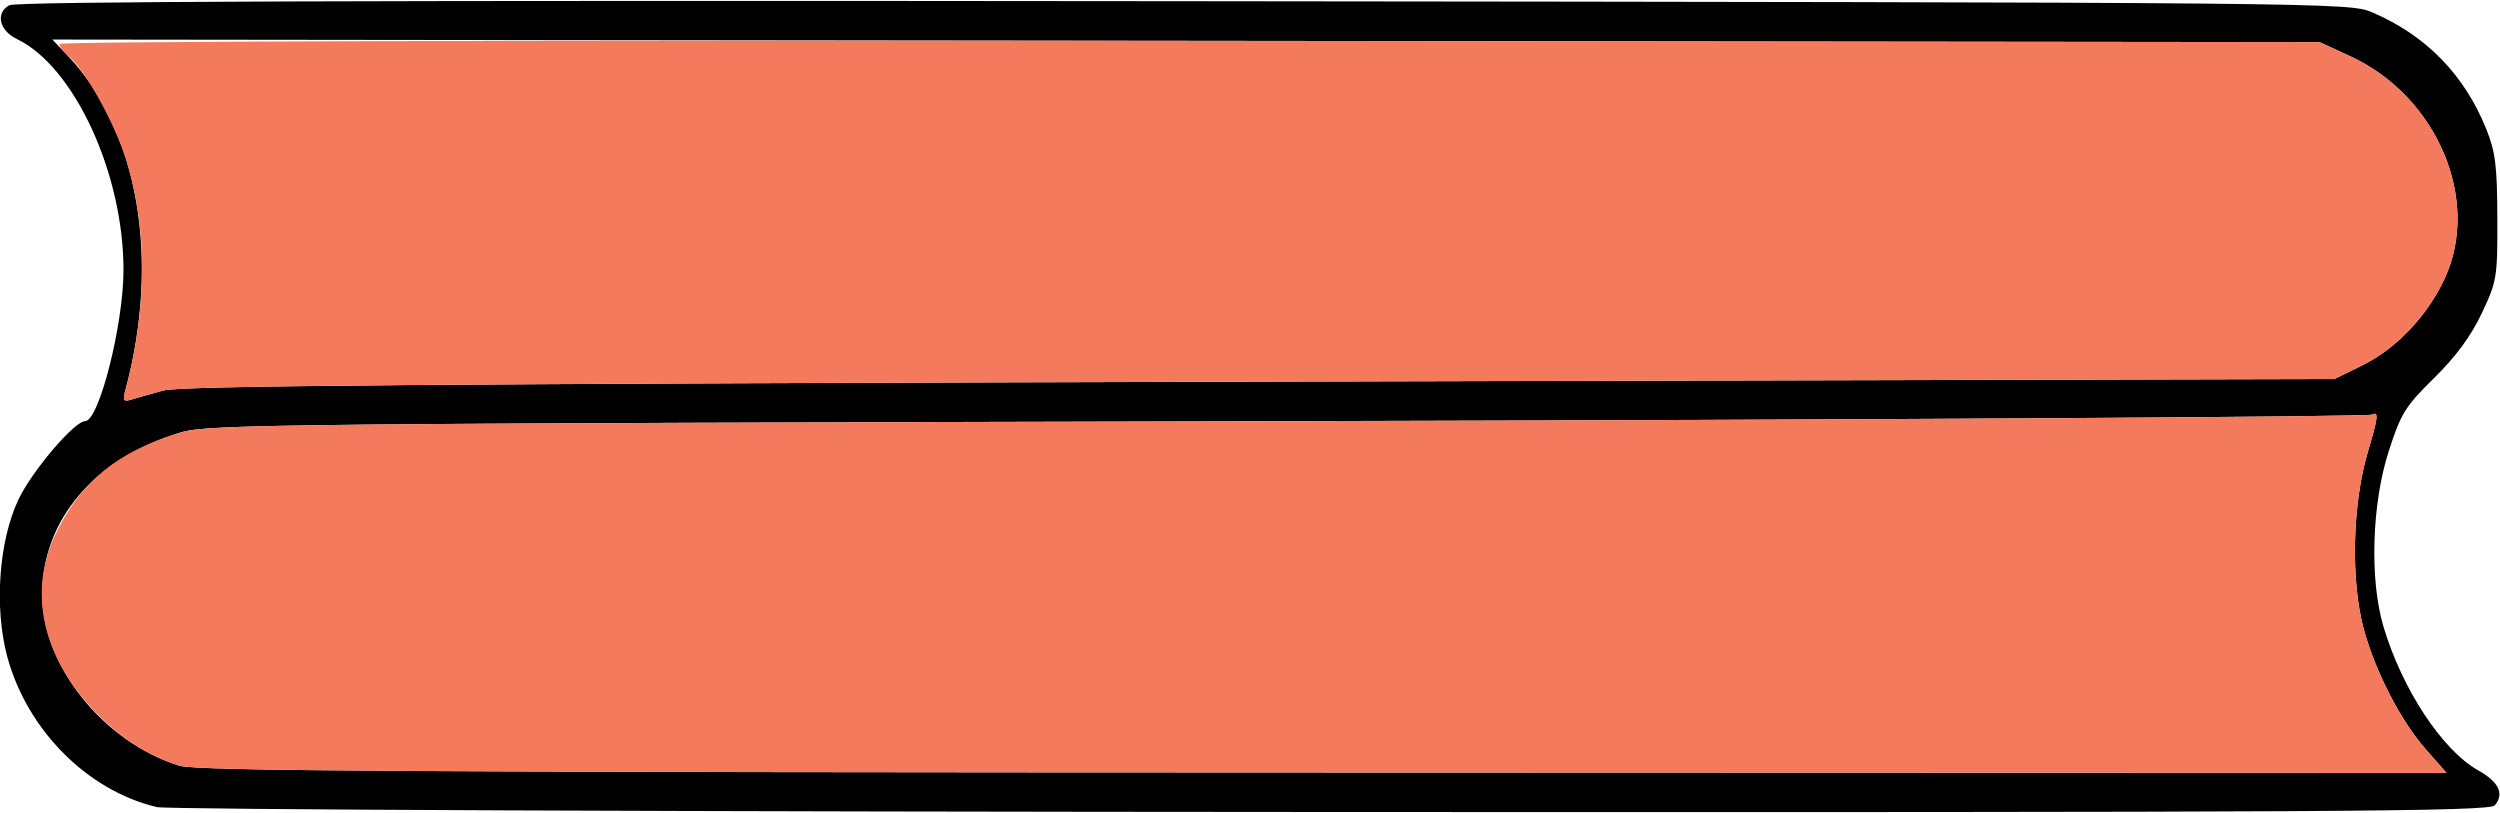<?xml version="1.0" encoding="UTF-8" standalone="no"?>
<!DOCTYPE svg PUBLIC "-//W3C//DTD SVG 1.1//EN"
"http://www.w3.org/Graphics/SVG/1.1/DTD/svg11.dtd">
<svg width="600px" height="195px"
xmlns="http://www.w3.org/2000/svg" version="1.1">
<g transform="translate(0000, 0000) scale(1, 1)">
<path fill="#000000" stroke="none" d="
M 37.65 193.70
C 21.01 189.78 6.50 175.19 1.75 157.63
C -1.42 145.85 -0.30 129.90 4.41 119.92
C 7.66 113.06 17.86 101.07 20.44 101.07
C 23.76 101.07 29.64 77.88 29.64 64.80
C 29.64 41.60 17.80 15.96 4.06 9.37
C -0.19 7.34 -1.14 3.07 2.24 1.26
C 3.94 0.34 86.08 0.07 284.23 0.29
C 561.09 0.59 563.89 0.62 569.38 2.98
C 582.24 8.50 591.43 17.92 596.68 30.91
C 598.91 36.43 599.32 39.77 599.36 52.32
C 599.41 66.61 599.26 67.49 595.62 75.19
C 593.04 80.66 589.41 85.59 584.18 90.73
C 577.26 97.54 576.21 99.22 573.30 108.28
C 569.23 120.90 568.67 139.09 572.02 150.35
C 576.47 165.35 586.14 180.04 594.74 184.87
C 599.73 187.66 601.08 190.48 598.77 193.28
C 597.52 194.77 561.06 194.99 319.72 194.88
C 163.36 194.81 40.15 194.30 37.65 193.70
M 582.19 179.84
C 576.12 172.94 570.04 161.12 567.28 150.90
C 564.14 139.23 564.58 120.89 568.29 108.43
C 570.77 100.08 570.92 98.70 569.31 99.51
C 568.26 100.04 451.07 100.75 308.89 101.08
C 65.93 101.65 49.97 101.82 43.36 103.79
C 22.70 110.00 10.13 124.70 10.13 142.68
C 10.13 159.77 24.76 178.04 43.03 183.76
C 47.10 185.04 98.12 185.35 317.58 185.40
L 587.16 185.49
L 582.19 179.84
M 39.13 93.73
C 43.28 92.58 102.02 92.11 302.37 91.60
L 560.28 90.96
L 566.96 87.67
C 575.13 83.65 582.57 75.80 586.74 66.80
C 595.45 48.02 584.91 23.16 564.17 13.55
L 556.72 10.11
L 284.64 9.80
L 12.56 9.49
L 16.25 13.36
C 33.21 31.22 38.55 62.30 30.06 93.77
C 29.42 96.13 29.66 96.48 31.54 95.89
C 32.79 95.51 36.19 94.54 39.13 93.73"/>
<path fill="#f47a5e" stroke="none" d="
M 43.03 183.76
C 35.35 181.36 28.35 176.78 22.11 170.09
C 10.10 157.22 6.84 141.92 13.22 128.41
C 19.26 115.63 28.17 108.36 43.36 103.79
C 49.97 101.82 65.93 101.65 308.89 101.08
C 451.07 100.75 568.26 100.04 569.31 99.51
C 570.92 98.70 570.77 100.08 568.29 108.43
C 564.58 120.89 564.14 139.23 567.28 150.90
C 570.04 161.12 576.12 172.94 582.19 179.84
L 587.16 185.49
L 317.58 185.40
C 98.12 185.35 47.10 185.04 43.03 183.76"/>
<path fill="#f47a5e" stroke="none" d="
M 30.06 93.77
C 35.37 74.10 35.45 54.85 30.32 38.52
C 27.42 29.31 20.35 16.63 16.21 13.23
C 15.12 12.33 14.23 11.13 14.23 10.55
C 14.23 9.94 128.45 9.62 285.47 9.80
L 556.72 10.11
L 564.17 13.55
C 584.91 23.16 595.45 48.02 586.74 66.80
C 582.57 75.80 575.13 83.65 566.96 87.67
L 560.28 90.96
L 302.37 91.60
C 102.02 92.11 43.28 92.58 39.13 93.73
C 36.19 94.54 32.79 95.51 31.54 95.89
C 29.66 96.48 29.42 96.13 30.06 93.77"/>
</g>
</svg>
